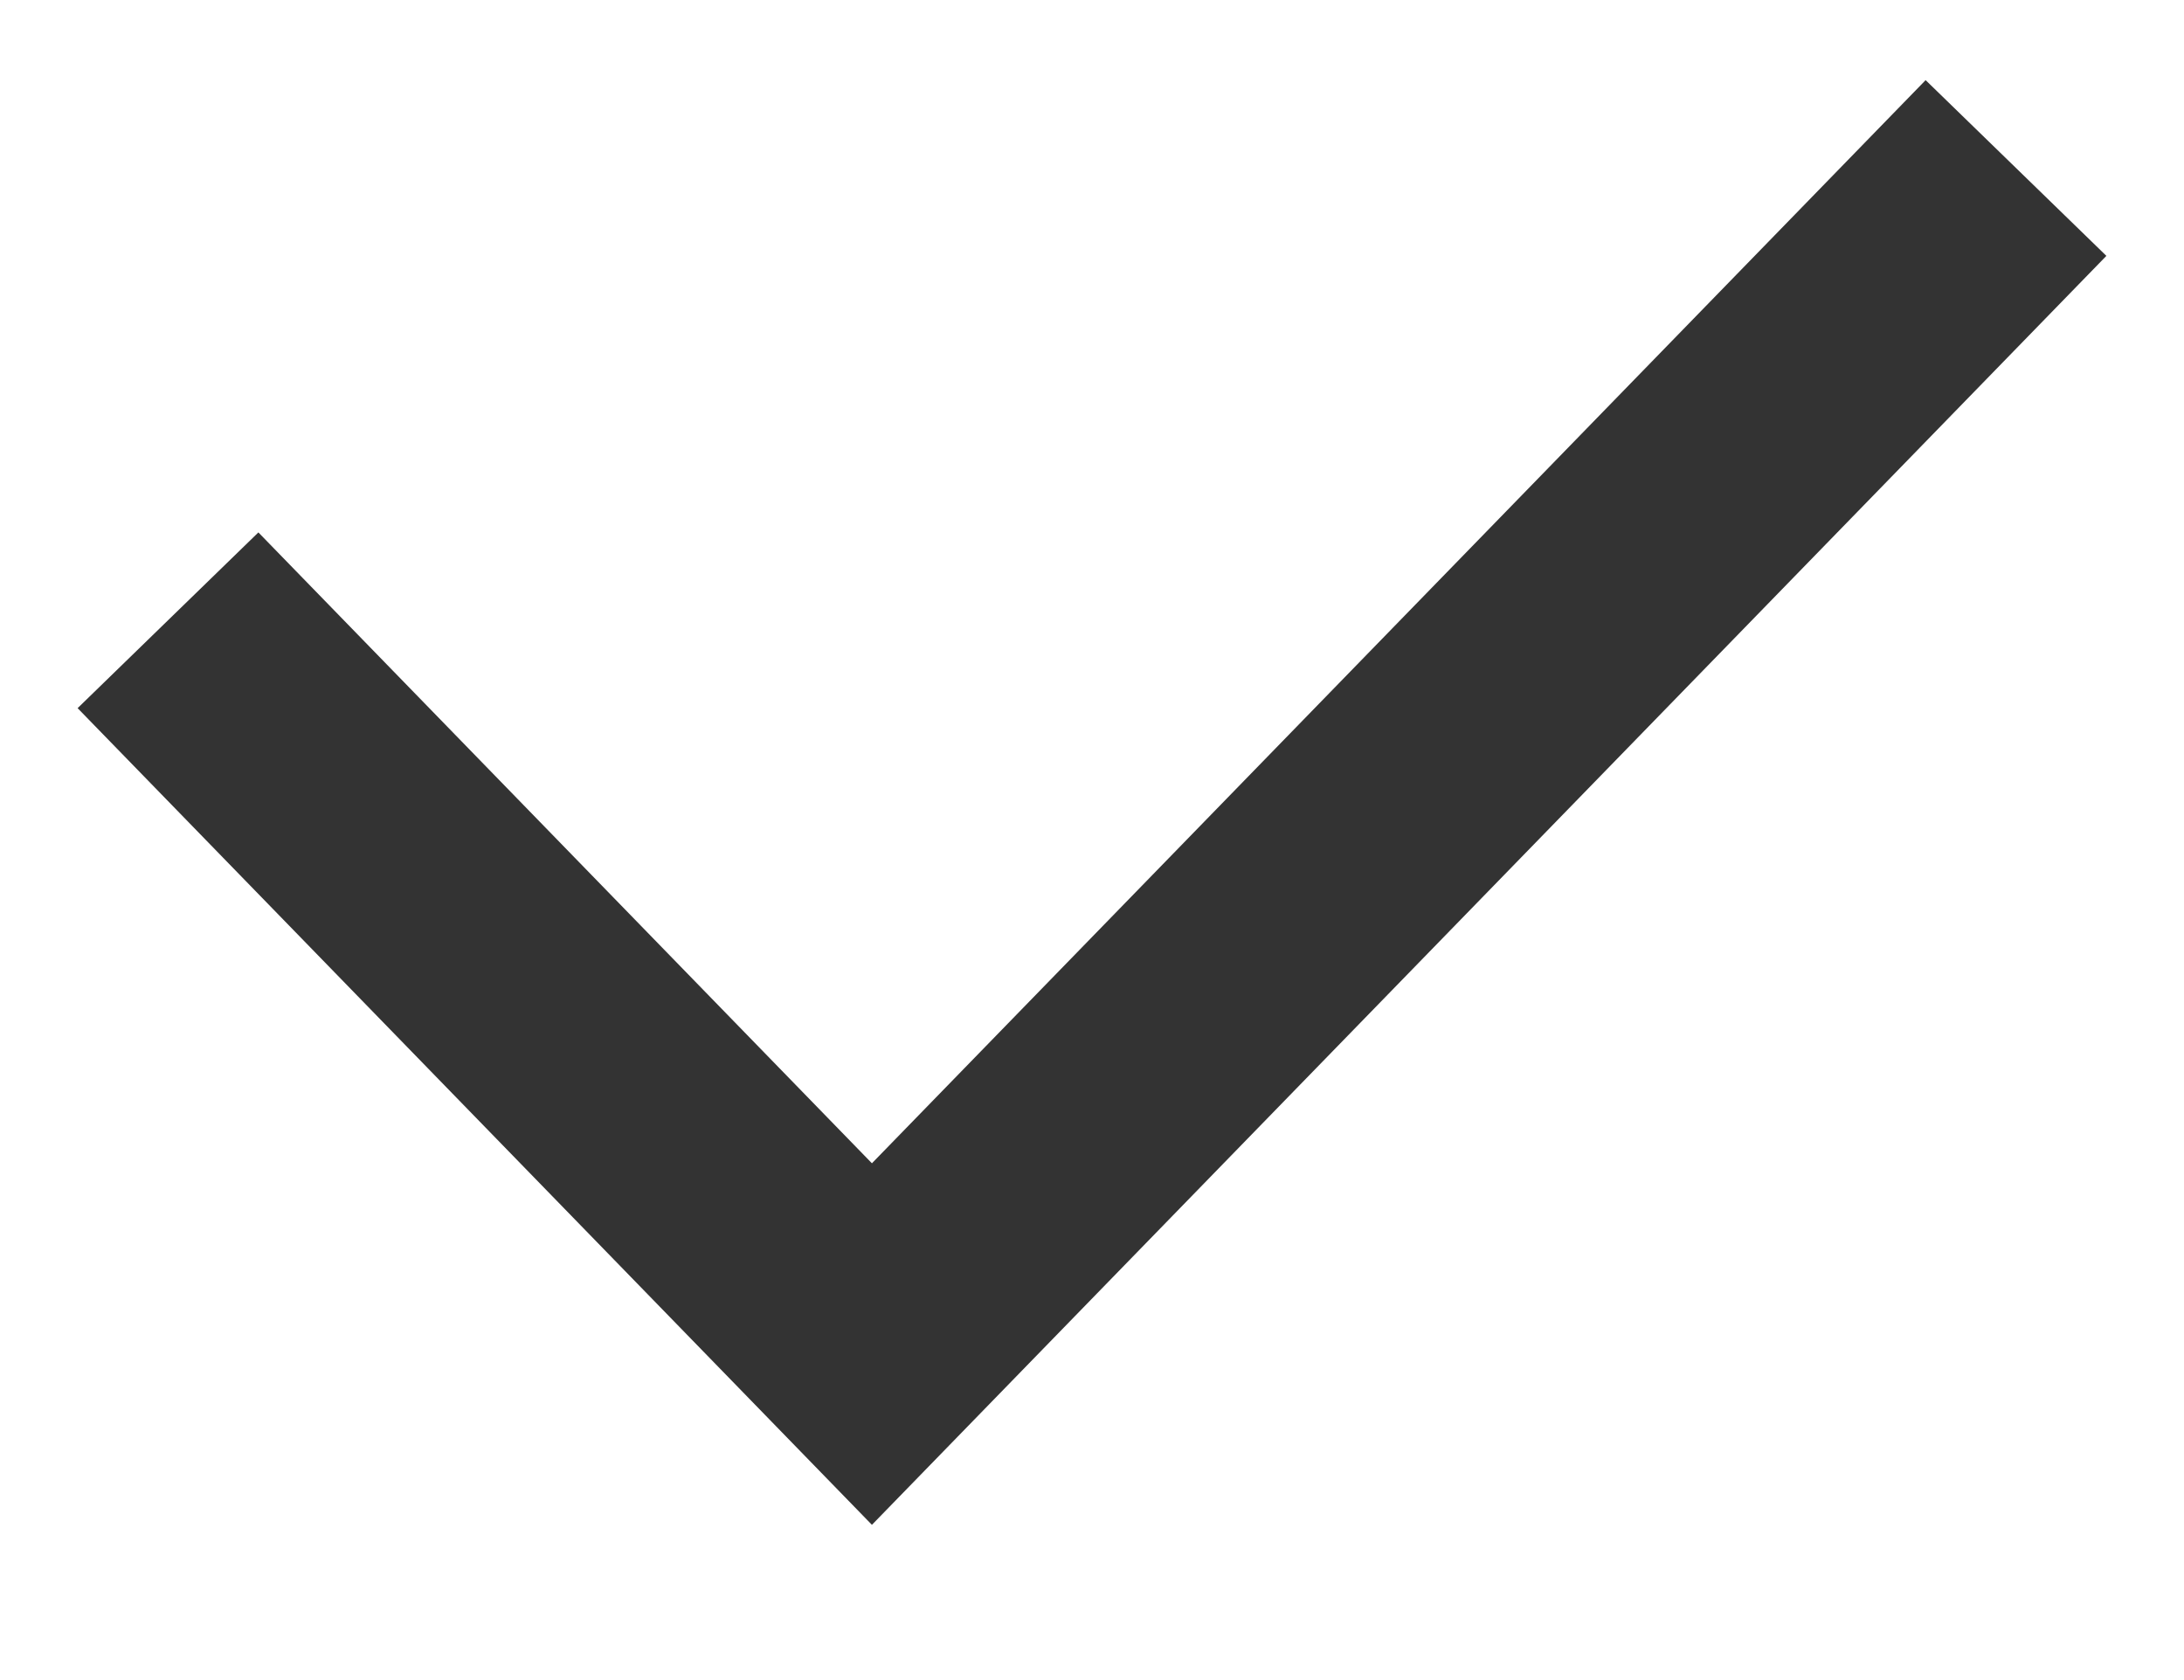 <?xml version="1.0" encoding="UTF-8"?>
<svg width="13px" height="10px" viewBox="0 0 13 10" version="1.1" xmlns="http://www.w3.org/2000/svg" xmlns:xlink="http://www.w3.org/1999/xlink">
    <!-- Generator: Sketch 50.2 (55047) - http://www.bohemiancoding.com/sketch -->
    <title>Shape</title>
    <desc>Created with Sketch.</desc>
    <defs></defs>
    <g id="Page-1" stroke="none" stroke-width="1" fill="none" fill-rule="evenodd">
        <g id="icon-check" transform="translate(1, 1)" fill="#333333" fill-rule="nonzero">
            <polygon id="Shape" points="4.19 5.924 10.462 -0.523 11.538 0.523 4.19 8.076 -0.538 3.215 0.538 2.169"></polygon>
        </g>
    </g>
</svg>
